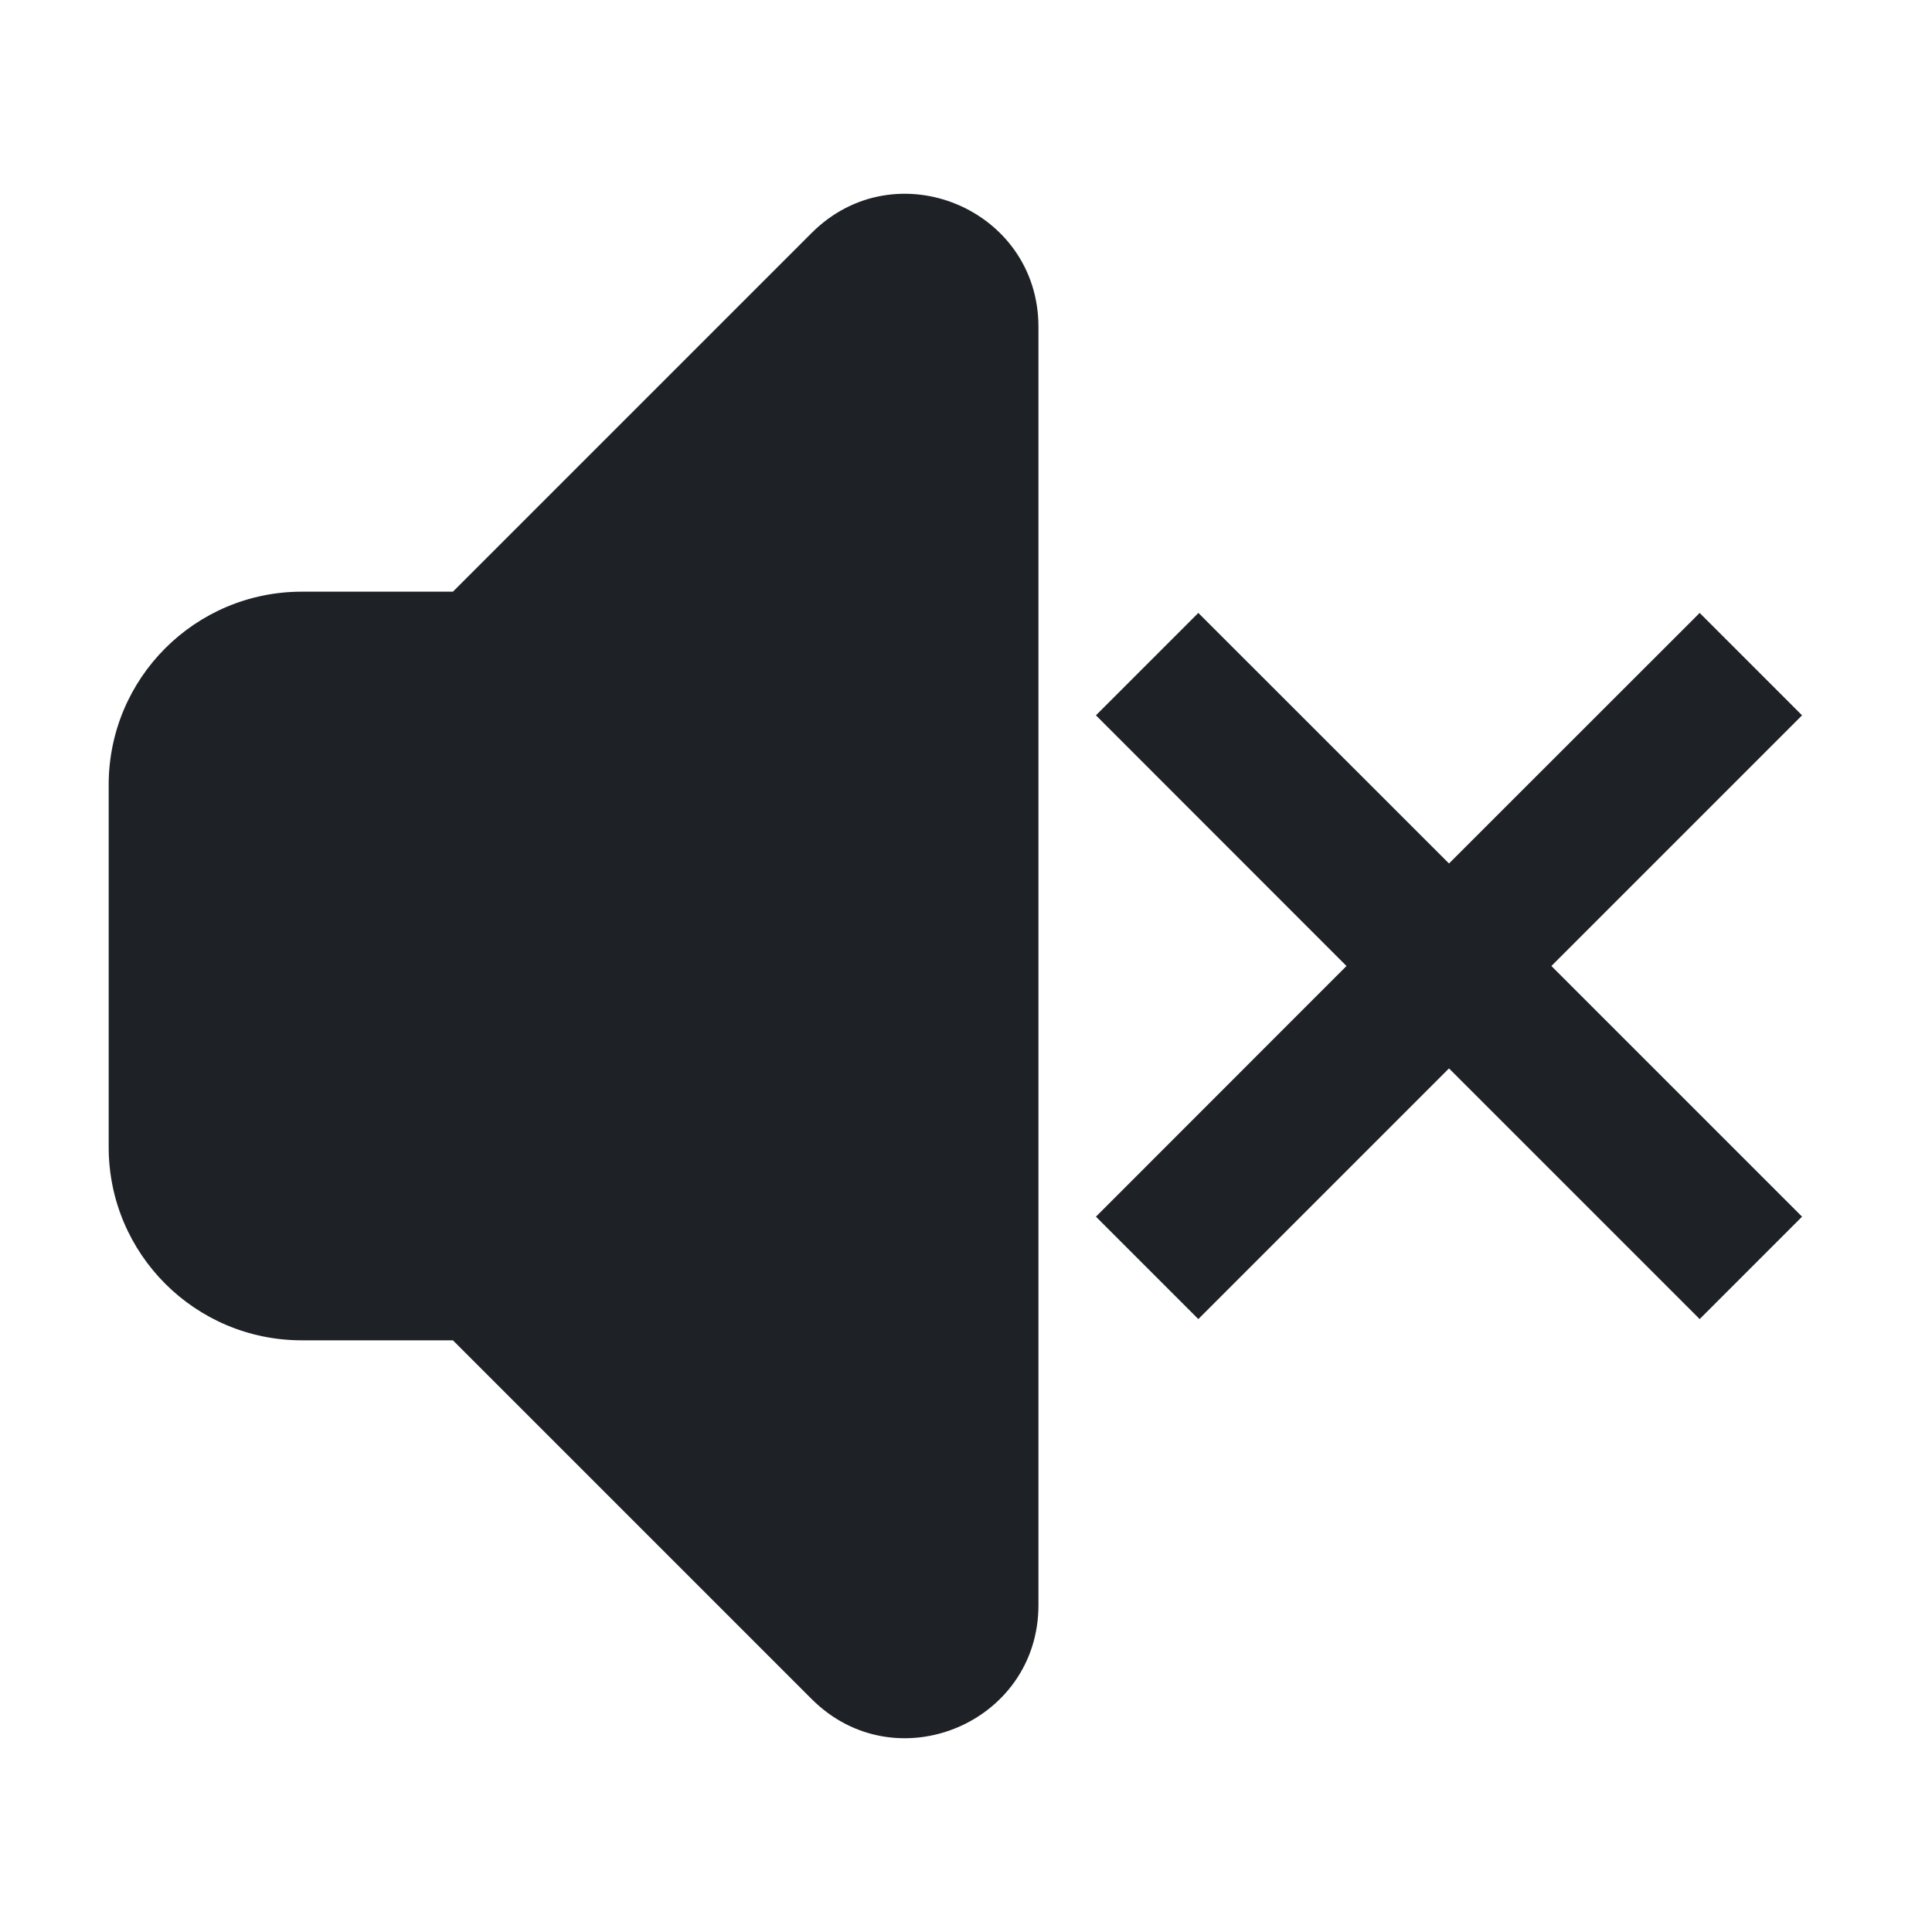 <svg width="16" height="16" viewBox="0 0 16 16" fill="none" xmlns="http://www.w3.org/2000/svg">
<path d="M8.6 2.707C8.6 1.727 7.415 1.236 6.722 1.929L3.751 4.9H2.5C1.616 4.9 0.9 5.616 0.9 6.5V9.5C0.9 10.384 1.616 11.1 2.5 11.1H3.751L6.722 14.071C7.415 14.764 8.6 14.273 8.6 13.293V2.707ZM9.076 5.924L11.151 8L9.076 10.076L9.924 10.924L12 8.848L14.076 10.924L14.924 10.076L12.848 8L14.924 5.924L14.076 5.076L12 7.151L9.924 5.076L9.076 5.924Z" fill="#1E2226"/>
</svg>

